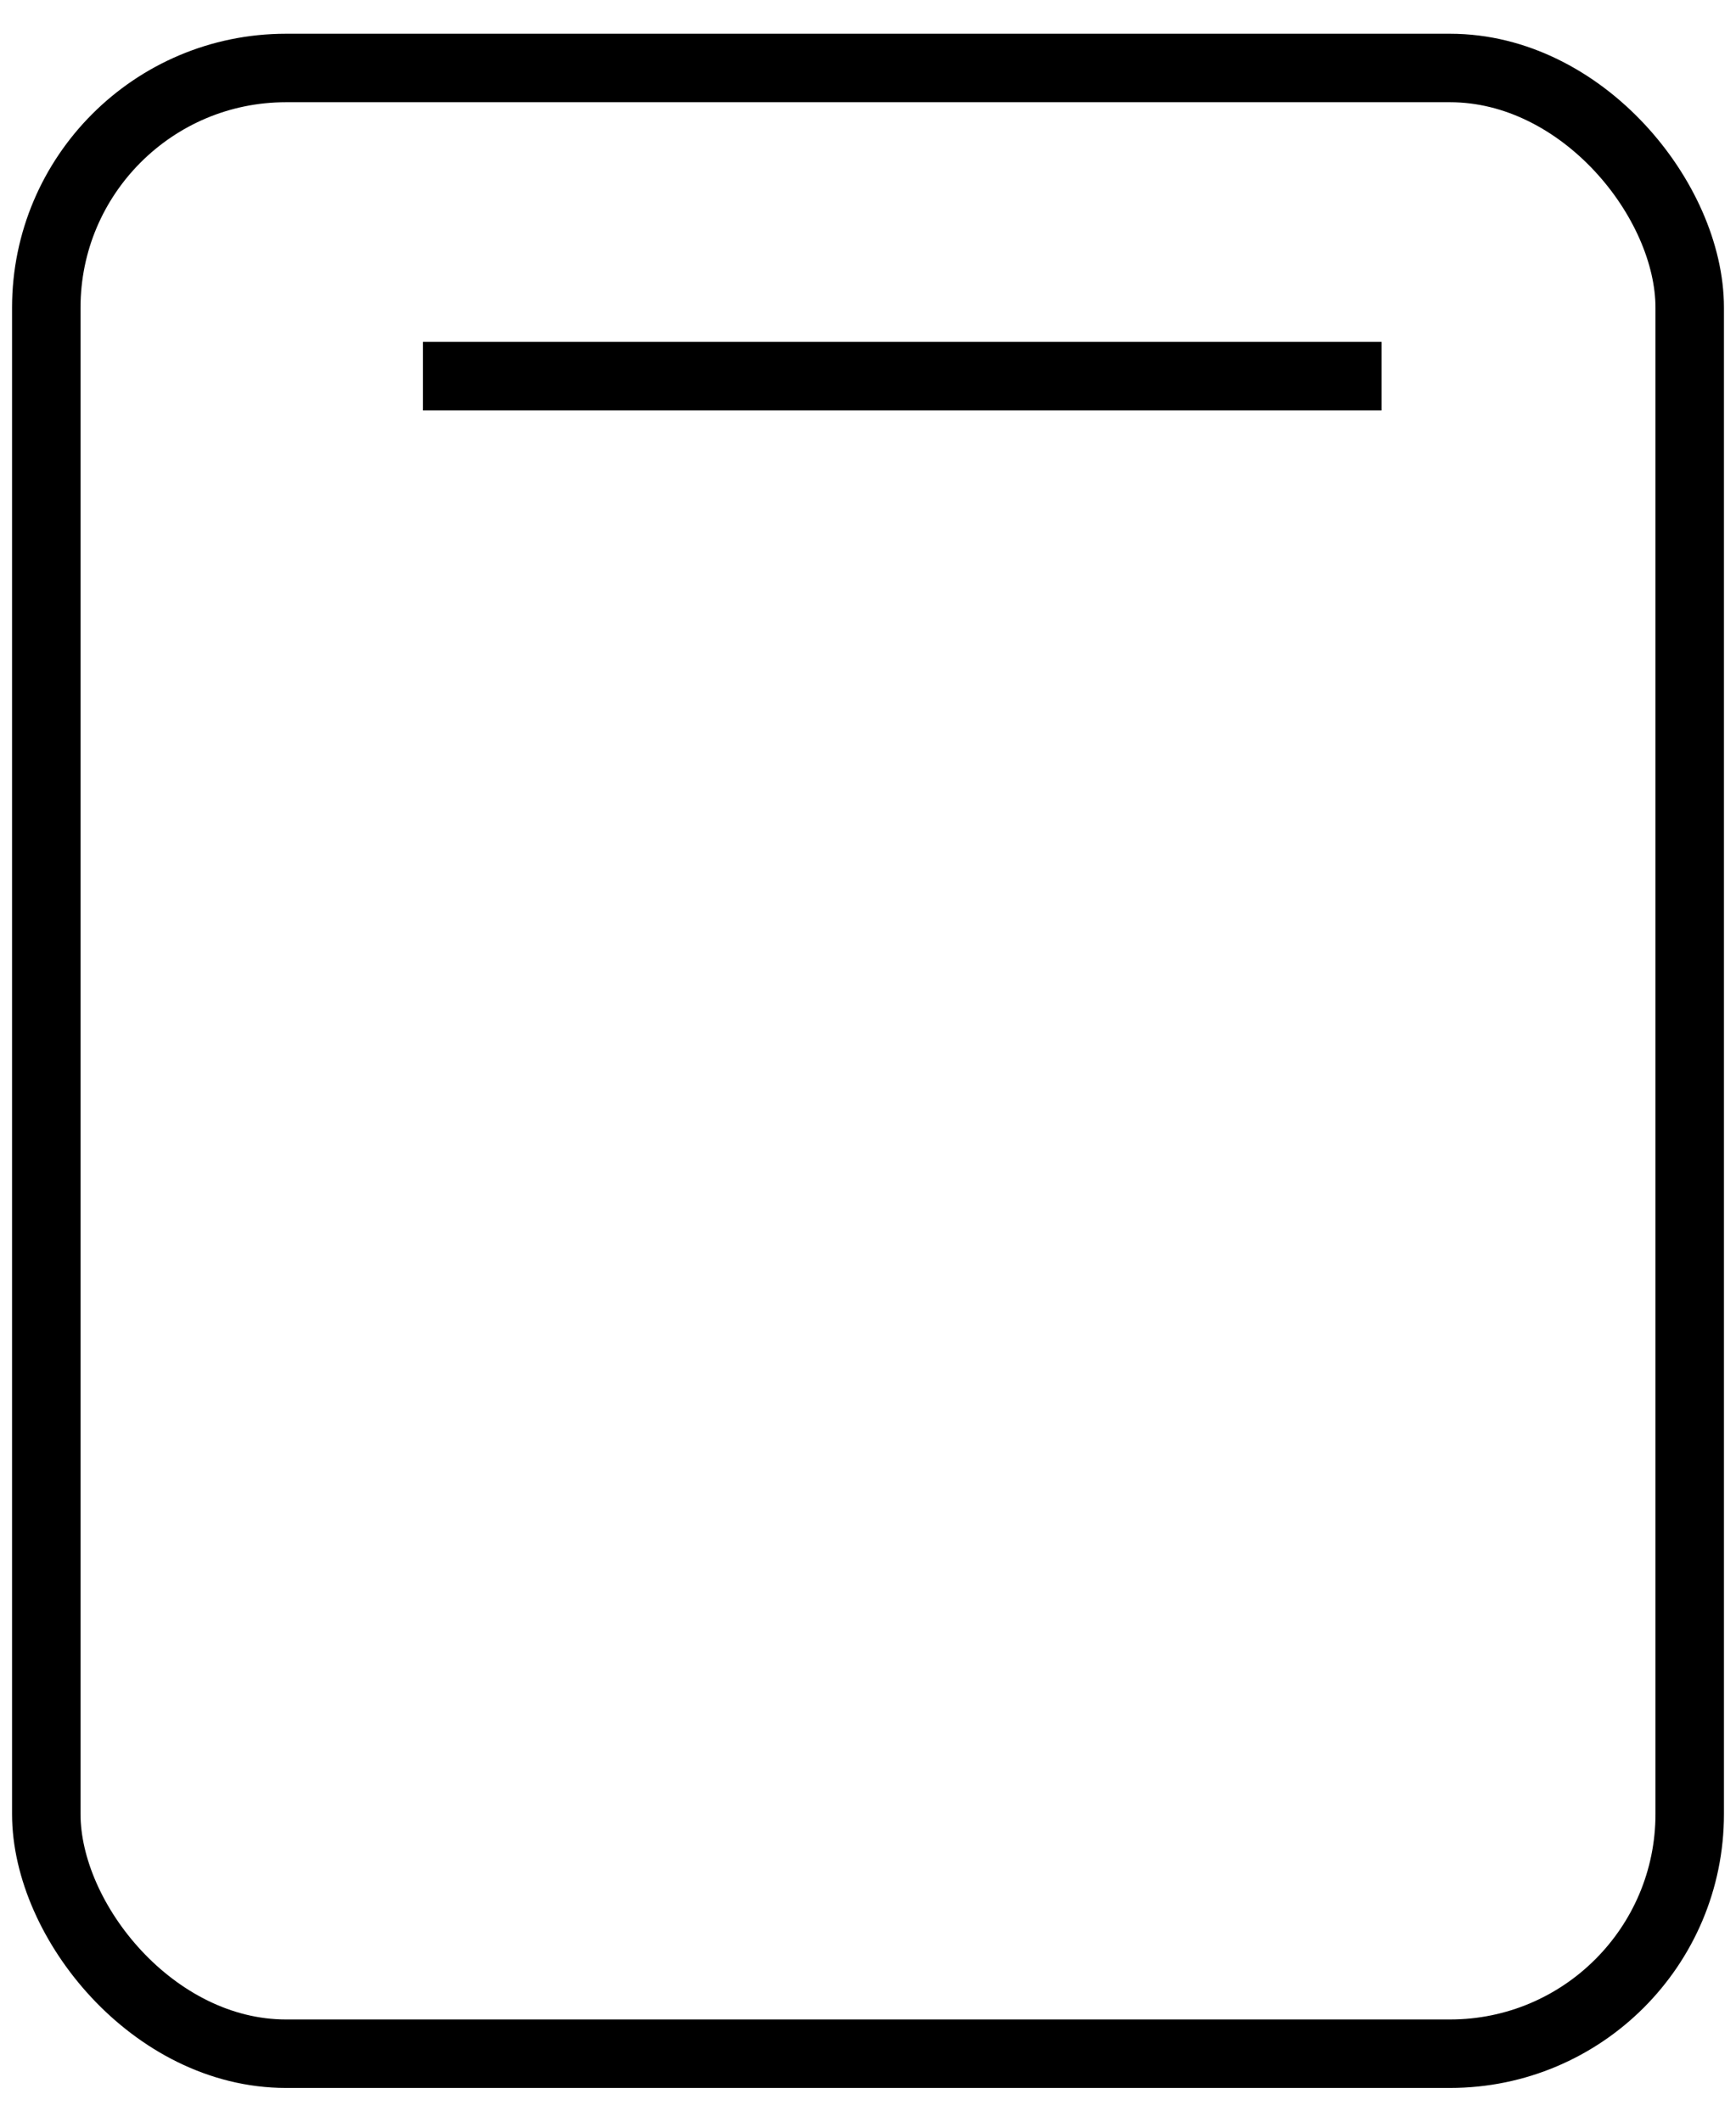 <svg width="18" height="22" viewBox="0 0 18 22" fill="none" xmlns="http://www.w3.org/2000/svg">
<rect x="0.48" y="0.705" width="17.04" height="20.59" rx="2.485" stroke="black" stroke-width="0.71"/>
<path d="M4.385 3.9H14.325" stroke="black" stroke-width="0.71"/>
</svg>
